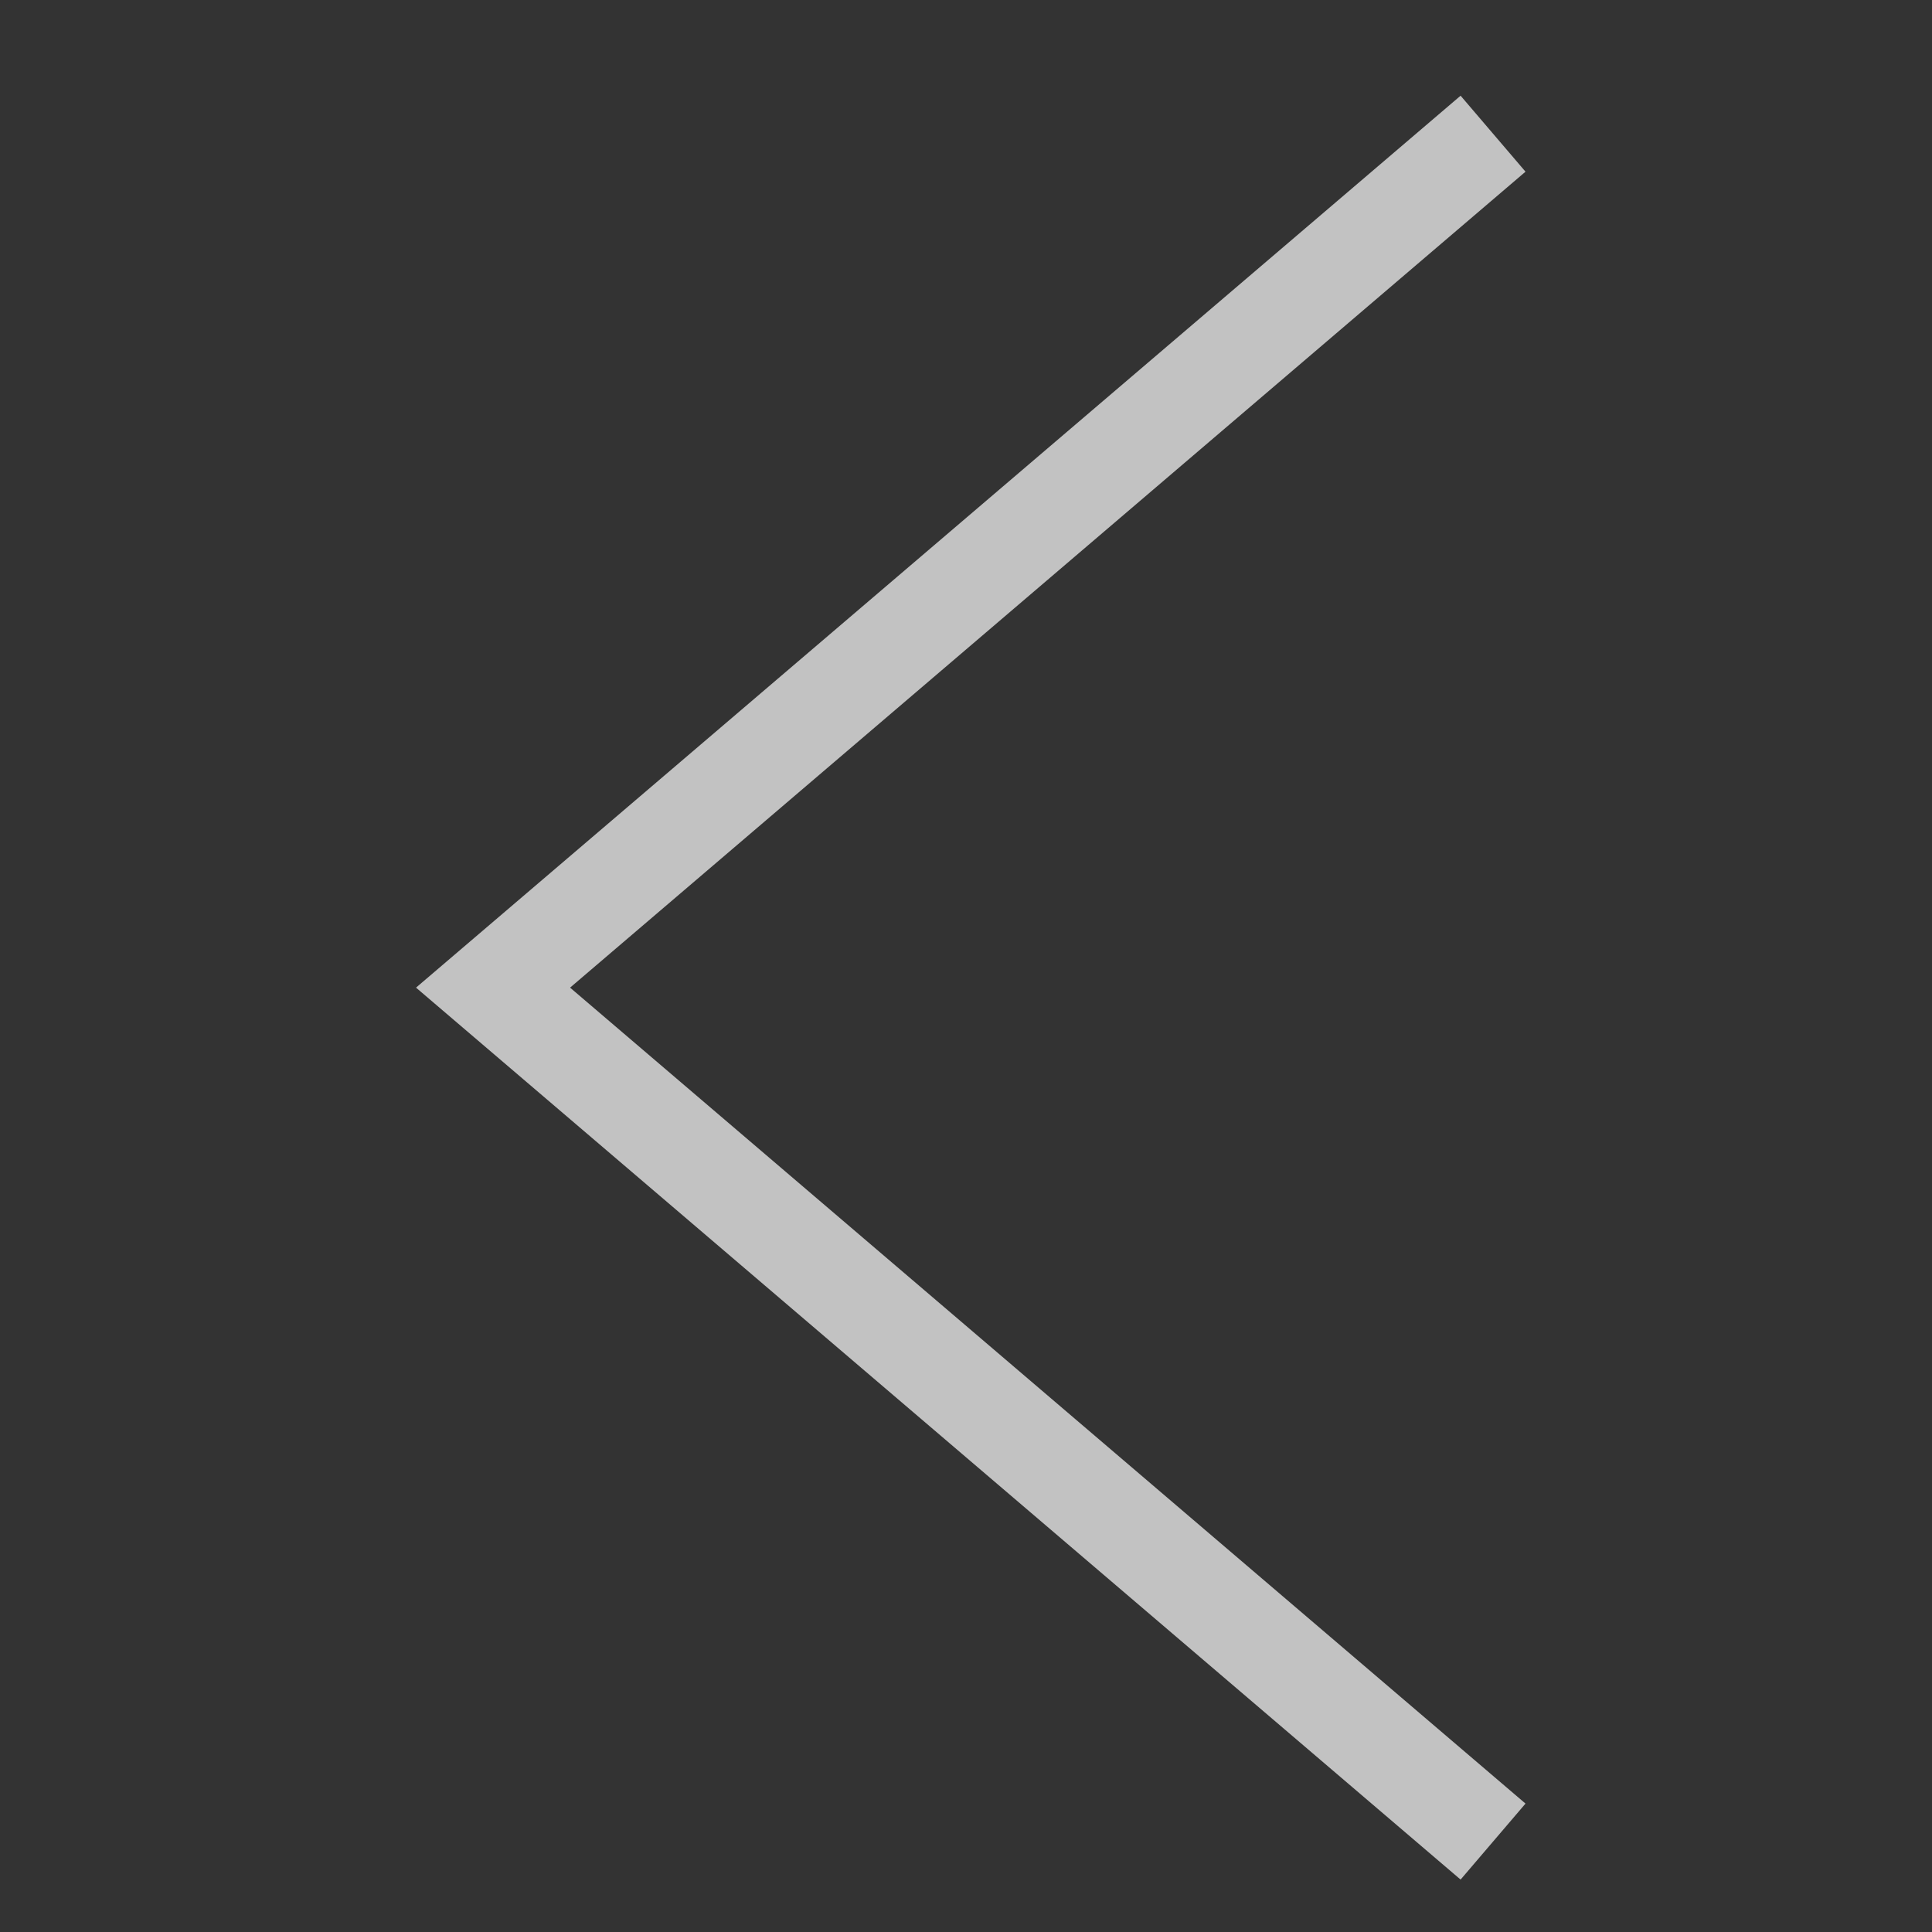 <svg width="15" height="15" viewBox="0 0 15 15" fill="none" xmlns="http://www.w3.org/2000/svg">
<rect x="0" y="0" width="15" height="15" fill="#333333" stroke="none"/>
<g clip-path="url(#clip0_76_2962)">
<path opacity="0.7" d="M11.34 14.593L3.23 7.668L11.34 0.743L11.844 1.333L4.426 7.668L11.844 14.003" fill="white"/>
</g>
<defs>
<clipPath id="clip0_76_2962">
<rect width="14.579" height="14.579" fill="white" transform="translate(0.248 0.378)"/>
</clipPath>
</defs>
</svg>
